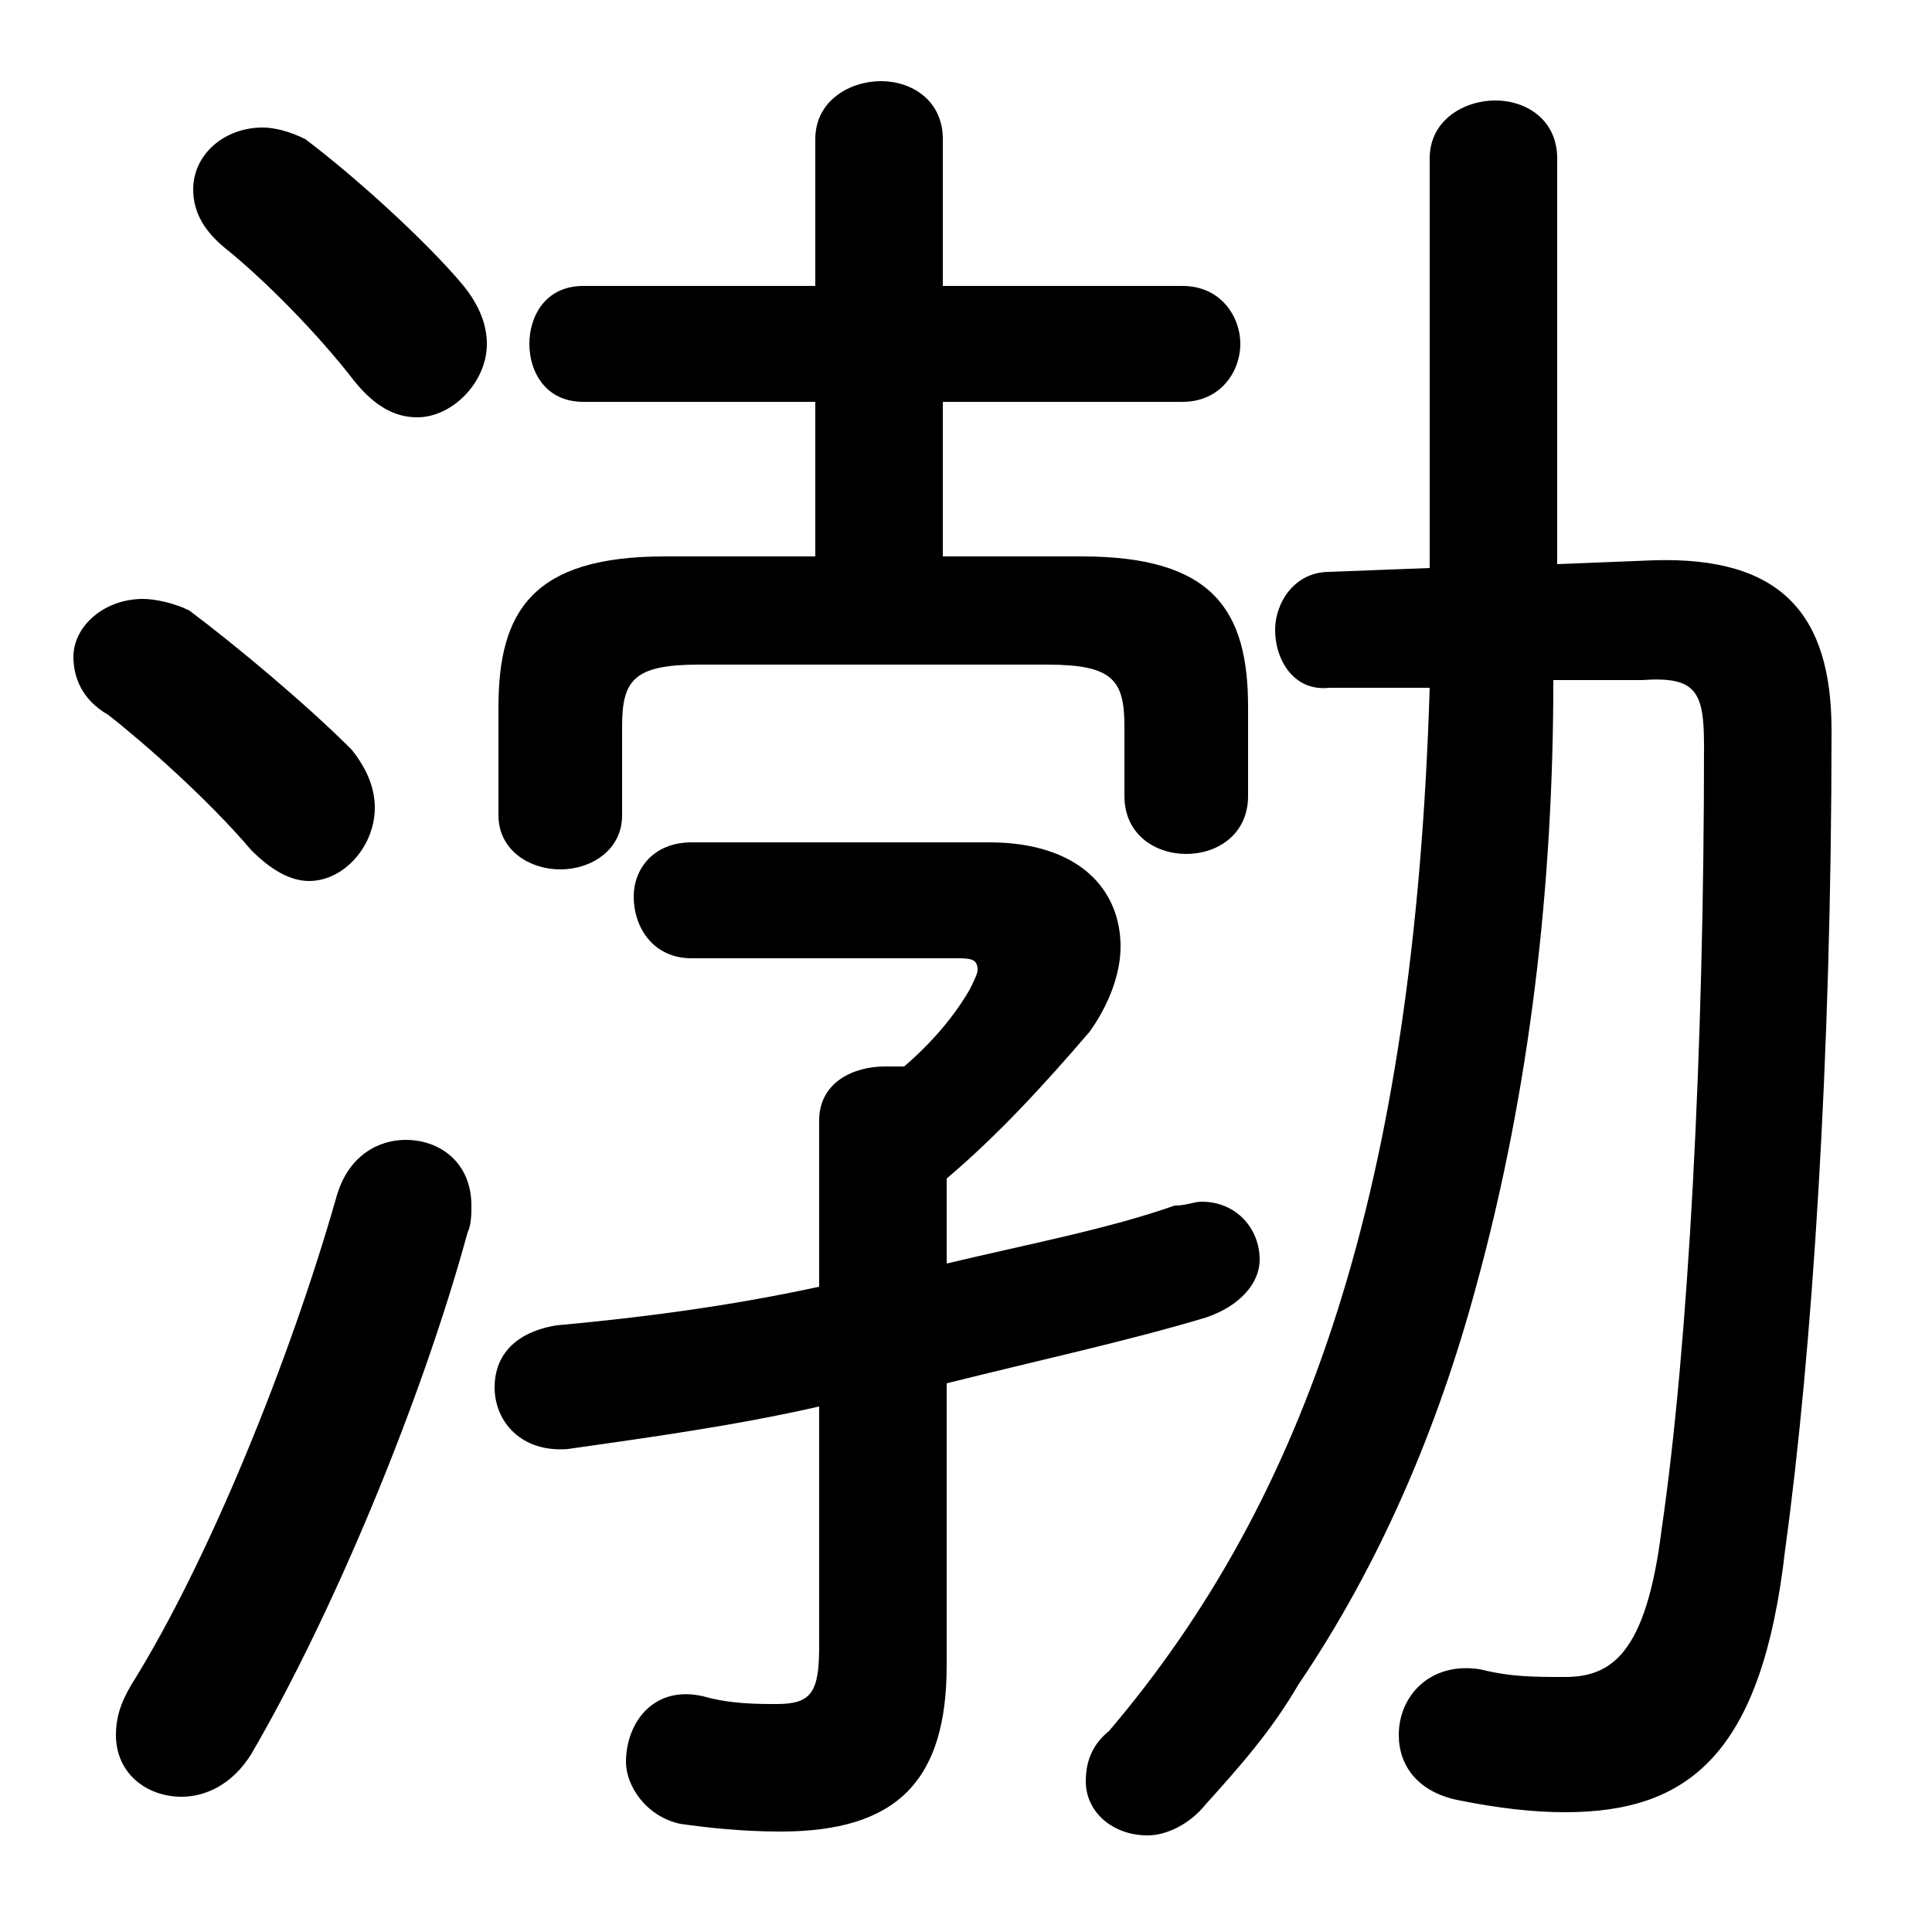 <svg xmlns="http://www.w3.org/2000/svg" viewBox="0 -44.0 50.0 50.0">
    <rect x="0" y="-44.0" width="50.0" height="50.0" fill="#808080" stroke="none"/>
    <g transform="scale(1, -1)">
        <!-- ボディの枠 -->
        <rect x="0" y="-6.0" width="50.0" height="50.0"
            stroke="white" fill="white"/>
        <!-- グリフ座標系の原点 -->
        <circle cx="0" cy="0" r="5" fill="white"/>
        <!-- グリフのアウトライン -->
        <g style="fill:black;stroke:#000000;stroke-width:0;stroke-linecap:round;stroke-linejoin:round;">
        <path d="M 21.2 10.7 C 18.9 10.2 16.6 9.9 14.4 9.7 C 13.2 9.5 12.8 8.8 12.8 8.1 C 12.8 7.2 13.5 6.4 14.7 6.5 C 16.8 6.8 19.0 7.1 21.2 7.6 L 21.2 1.4 C 21.2 0.2 21.0 -0.1 20.1 -0.1 C 19.6 -0.1 18.9 -0.1 18.2 0.1 C 16.9 0.4 16.2 -0.6 16.2 -1.6 C 16.2 -2.2 16.7 -3.0 17.6 -3.2 C 18.3 -3.3 19.2 -3.4 20.2 -3.4 C 23.2 -3.4 24.5 -2.1 24.5 0.9 L 24.5 8.2 C 26.9 8.8 29.2 9.3 31.2 9.9 C 32.1 10.2 32.6 10.8 32.6 11.4 C 32.6 12.2 32.0 12.9 31.1 12.9 C 30.9 12.9 30.7 12.8 30.4 12.8 C 28.7 12.2 26.6 11.8 24.5 11.3 L 24.5 13.5 C 25.8 14.6 27.0 15.9 28.2 17.3 C 28.7 18.0 29.0 18.8 29.0 19.5 C 29.0 21.0 27.9 22.2 25.6 22.2 L 17.9 22.2 C 16.9 22.2 16.4 21.5 16.4 20.8 C 16.4 20.0 16.9 19.2 17.9 19.2 L 24.7 19.2 C 25.1 19.2 25.3 19.2 25.3 18.9 C 25.3 18.8 25.2 18.6 25.1 18.4 C 24.7 17.7 24.1 17.0 23.4 16.4 C 23.2 16.4 23.1 16.4 22.9 16.4 C 22.1 16.4 21.2 16.0 21.2 15.0 Z M 21.1 29.6 L 17.2 29.6 C 13.8 29.6 12.9 28.2 12.9 25.7 L 12.9 22.9 C 12.9 22.0 13.7 21.5 14.5 21.5 C 15.3 21.5 16.1 22.0 16.1 22.9 L 16.1 25.2 C 16.1 26.4 16.4 26.8 18.1 26.8 L 27.1 26.8 C 28.8 26.8 29.1 26.4 29.1 25.2 L 29.1 23.4 C 29.1 22.4 29.9 21.9 30.7 21.9 C 31.5 21.9 32.3 22.4 32.3 23.4 L 32.3 25.7 C 32.3 28.2 31.4 29.6 28.0 29.6 L 24.4 29.6 L 24.4 33.6 L 30.6 33.6 C 31.6 33.6 32.1 34.4 32.1 35.1 C 32.1 35.8 31.6 36.6 30.6 36.6 L 24.4 36.6 L 24.4 40.4 C 24.4 41.4 23.6 41.9 22.8 41.9 C 22.0 41.9 21.1 41.4 21.1 40.4 L 21.1 36.6 L 15.1 36.6 C 14.1 36.6 13.7 35.8 13.7 35.1 C 13.7 34.4 14.1 33.6 15.1 33.6 L 21.1 33.6 Z M 37.0 26.2 C 36.6 13.2 33.8 5.2 28.7 -0.8 C 28.2 -1.2 28.1 -1.7 28.1 -2.1 C 28.1 -2.9 28.8 -3.5 29.7 -3.5 C 30.2 -3.5 30.8 -3.2 31.2 -2.7 C 32.1 -1.7 32.9 -0.8 33.6 0.4 C 35.7 3.5 37.2 7.0 38.2 10.7 C 39.6 15.8 40.2 21.1 40.2 26.4 L 42.5 26.4 C 43.9 26.5 44.1 26.1 44.1 24.7 C 44.1 16.8 43.7 9.2 43.0 4.4 C 42.6 1.2 41.7 0.6 40.5 0.6 C 39.7 0.6 39.1 0.6 38.3 0.8 C 37.0 1.0 36.2 0.1 36.2 -0.9 C 36.2 -1.7 36.7 -2.4 37.8 -2.6 C 38.8 -2.8 39.7 -2.9 40.5 -2.9 C 43.7 -2.9 45.6 -1.4 46.2 3.9 C 46.9 9.0 47.4 16.6 47.4 25.1 C 47.4 28.1 46.1 29.6 42.8 29.5 L 40.3 29.4 L 40.3 39.9 C 40.3 40.9 39.5 41.4 38.7 41.4 C 37.9 41.4 37.0 40.9 37.0 39.9 L 37.0 29.3 L 34.4 29.2 C 33.5 29.2 33.0 28.4 33.0 27.7 C 33.0 26.9 33.5 26.1 34.4 26.2 Z M 7.9 40.4 C 7.5 40.6 7.1 40.7 6.8 40.7 C 5.8 40.7 5.0 40.0 5.0 39.1 C 5.0 38.6 5.2 38.1 5.8 37.6 C 6.8 36.8 8.2 35.4 9.2 34.1 C 9.7 33.5 10.2 33.2 10.8 33.2 C 11.7 33.2 12.6 34.1 12.6 35.1 C 12.6 35.6 12.4 36.1 12.0 36.6 C 11.0 37.8 9.1 39.5 7.9 40.4 Z M 8.7 13.0 C 7.5 8.8 5.4 3.6 3.4 0.4 C 3.1 -0.1 3.0 -0.5 3.0 -0.9 C 3.0 -1.9 3.8 -2.5 4.7 -2.5 C 5.3 -2.5 6.0 -2.2 6.5 -1.4 C 8.6 2.2 10.9 7.7 12.1 12.1 C 12.2 12.3 12.2 12.6 12.2 12.8 C 12.2 13.9 11.4 14.5 10.5 14.5 C 9.8 14.5 9.0 14.1 8.7 13.0 Z M 4.9 28.2 C 4.5 28.4 4.0 28.5 3.7 28.5 C 2.7 28.5 1.9 27.8 1.9 27.0 C 1.9 26.5 2.1 25.9 2.8 25.5 C 3.7 24.8 5.4 23.3 6.5 22.0 C 7.0 21.5 7.5 21.2 8.0 21.2 C 8.9 21.2 9.7 22.1 9.7 23.1 C 9.7 23.6 9.5 24.1 9.1 24.6 C 7.9 25.8 6.1 27.3 4.9 28.2 Z"/>
    </g>
    </g>
</svg>
